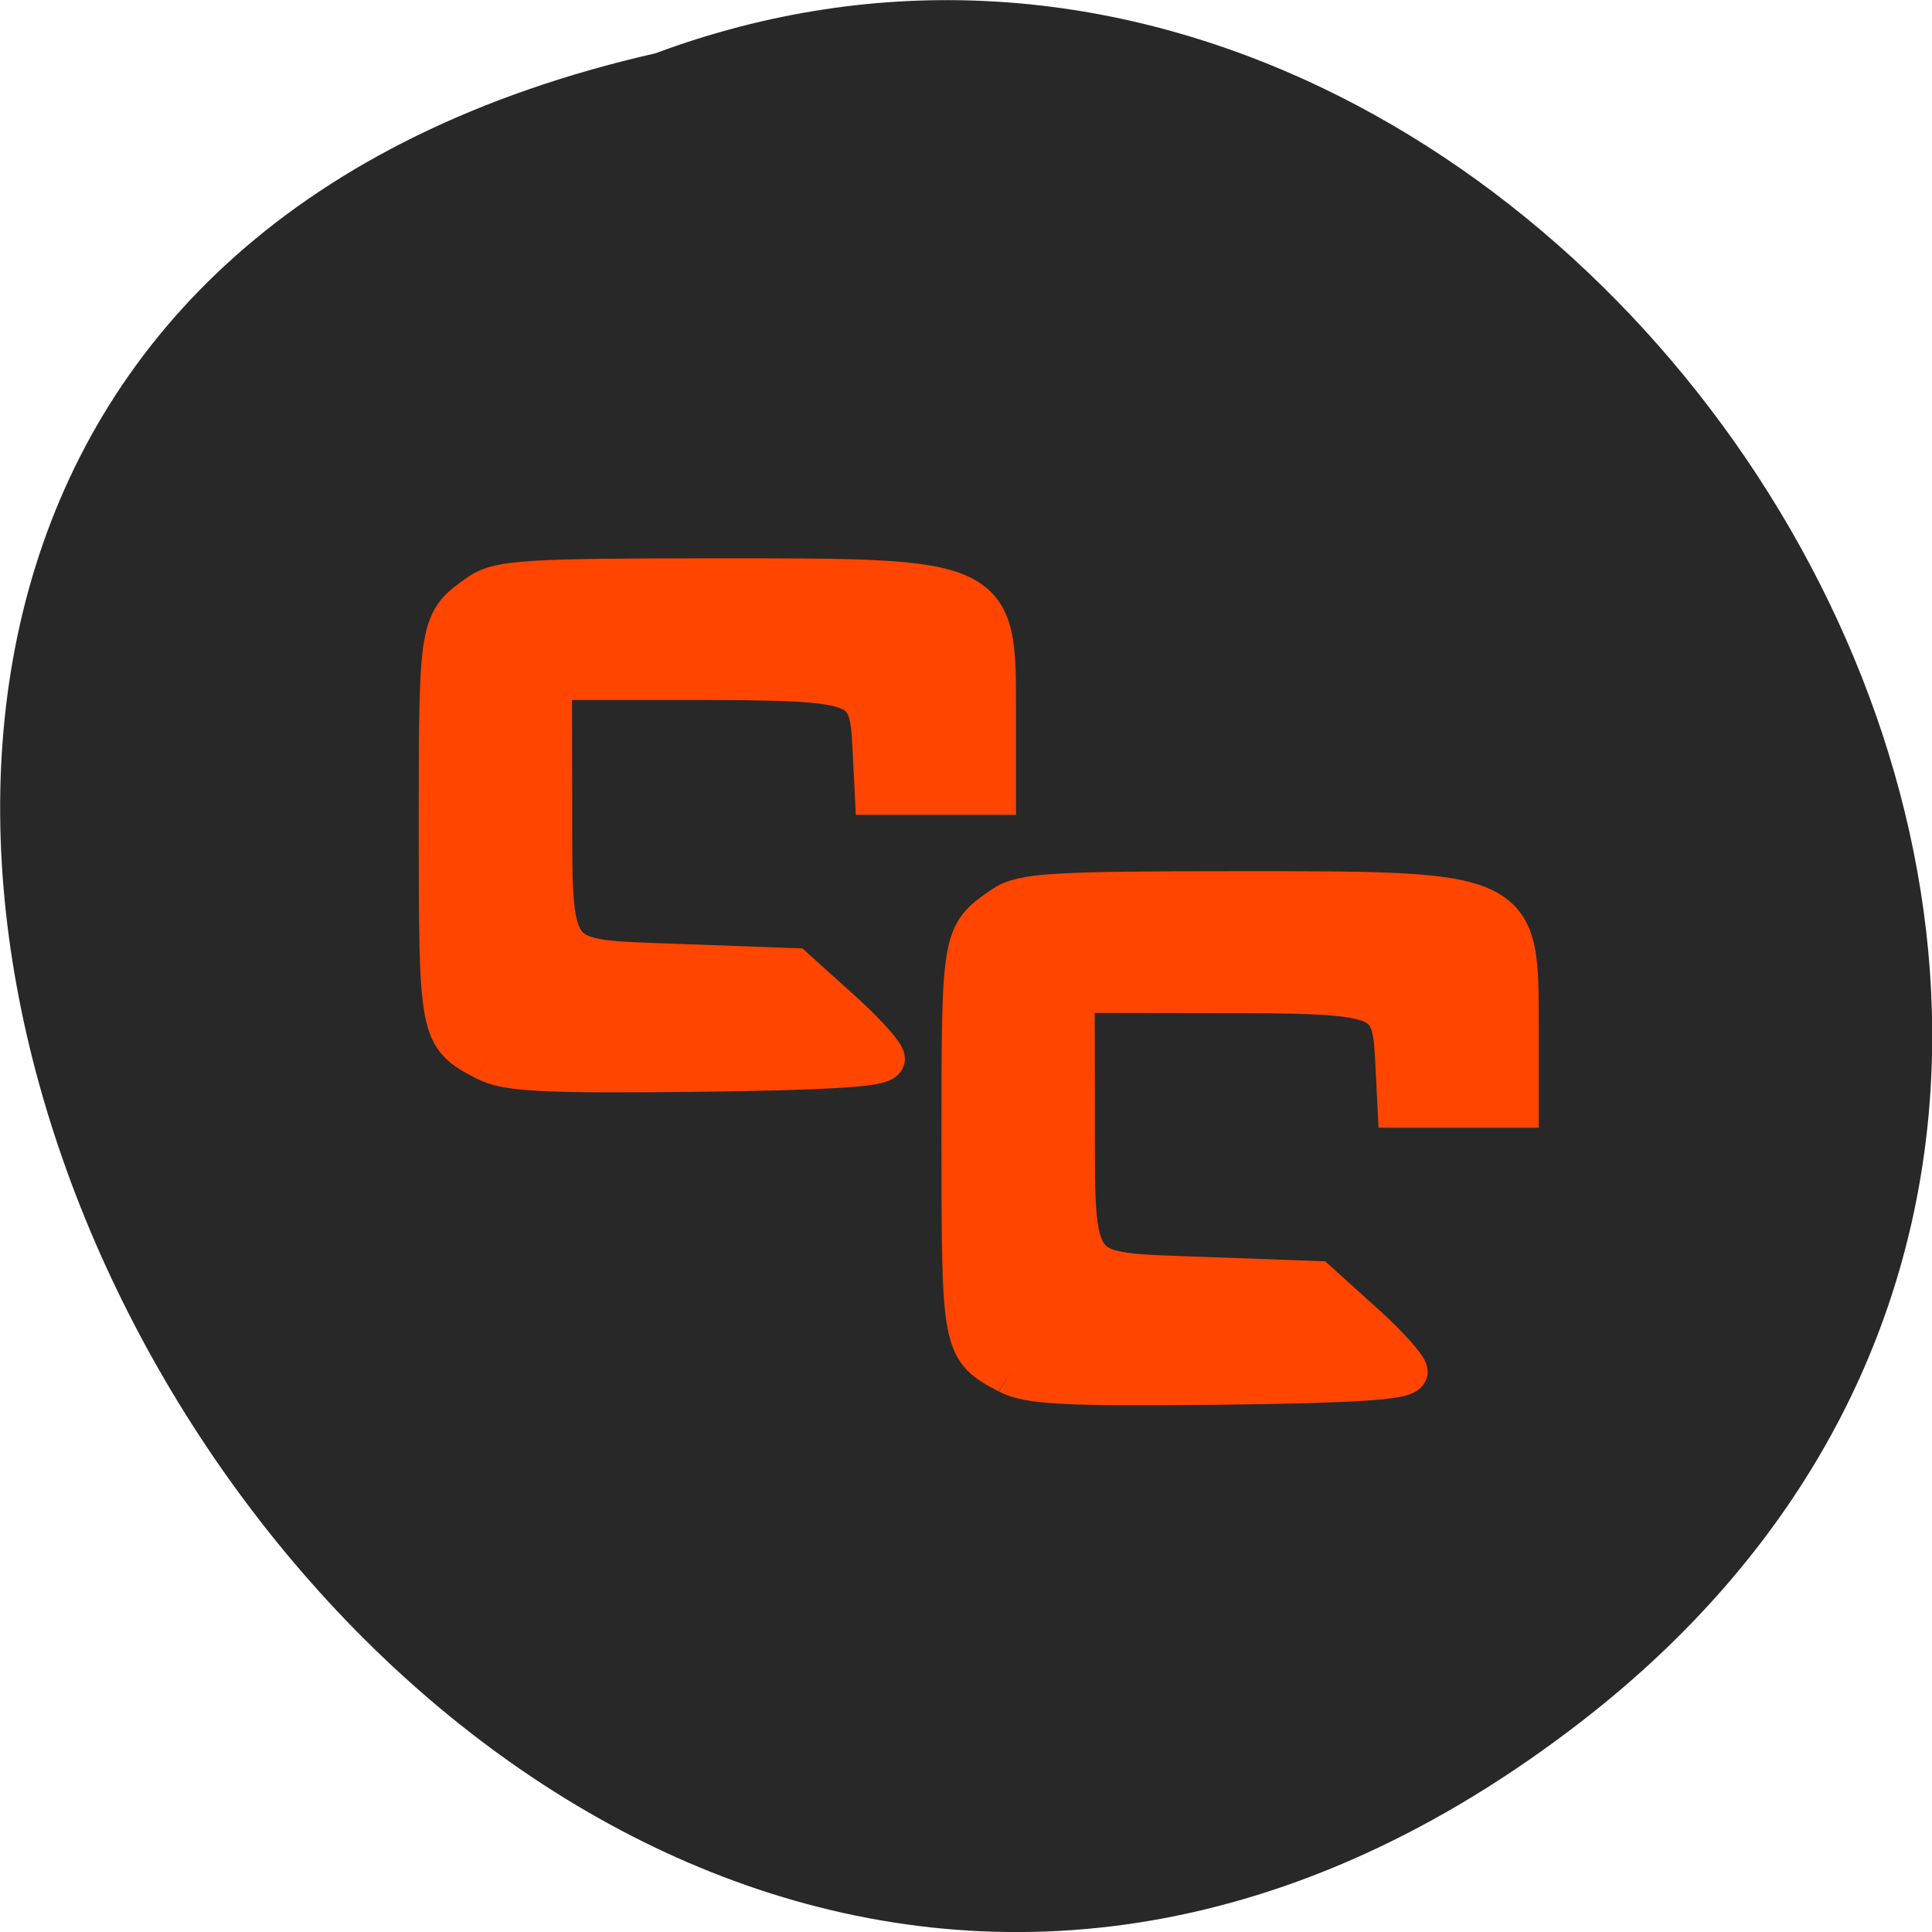 <svg xmlns="http://www.w3.org/2000/svg" viewBox="0 0 32 32"><path d="m 26.21 28.5 c -19.2 14.891 -39.12 -22.2 -15.355 -27.617 c 14.965 -5.559 29.578 16.578 15.355 27.617" fill="#282828"/><g fill="#ff4500" fill-rule="evenodd" stroke="#ff4500" stroke-width="10.351" transform="matrix(0.075 0 0 0.069 5.613 -47.45)"><path d="m 32.851 942.04 c -9.938 -5.673 -10.04 -6.07 -10.04 -56.05 c 0 -48.902 0.052 -49.07 8.944 -55.766 c 3.923 -2.893 10.147 -3.347 51.36 -3.347 c 61.772 0 61.25 -0.284 61.25 32.393 v 18.835 h -25.26 l -0.523 -11.289 c -0.732 -15.714 -2.04 -16.225 -40.955 -16.282 h -31.33 l 0.052 29.05 c 0.052 40.619 -1.412 38.633 29.24 39.882 l 24.583 0.964 l 9.833 9.644 c 5.44 5.276 9.833 10.552 9.833 11.8 c 0 1.532 -12.135 2.326 -40.85 2.723 c -33.737 0.397 -41.739 -0.057 -46.13 -2.553"/><path d="m 148.29 1017.21 c -9.938 -5.673 -10.04 -6.127 -10.04 -56.11 c 0 -48.902 0.052 -49.07 8.944 -55.709 c 3.923 -2.95 10.147 -3.404 51.36 -3.404 c 61.772 0 61.25 -0.227 61.25 32.393 v 18.835 h -25.26 l -0.523 -11.289 c -0.785 -15.714 -2.04 -16.225 -40.955 -16.225 l -31.33 -0.057 l 0.052 29.05 c 0.052 40.676 -1.412 38.633 29.24 39.882 l 24.583 0.964 l 9.833 9.644 c 5.44 5.276 9.833 10.609 9.833 11.8 c 0 1.532 -12.135 2.383 -40.85 2.723 c -33.737 0.397 -41.739 -0.057 -46.13 -2.496"/></g></svg>